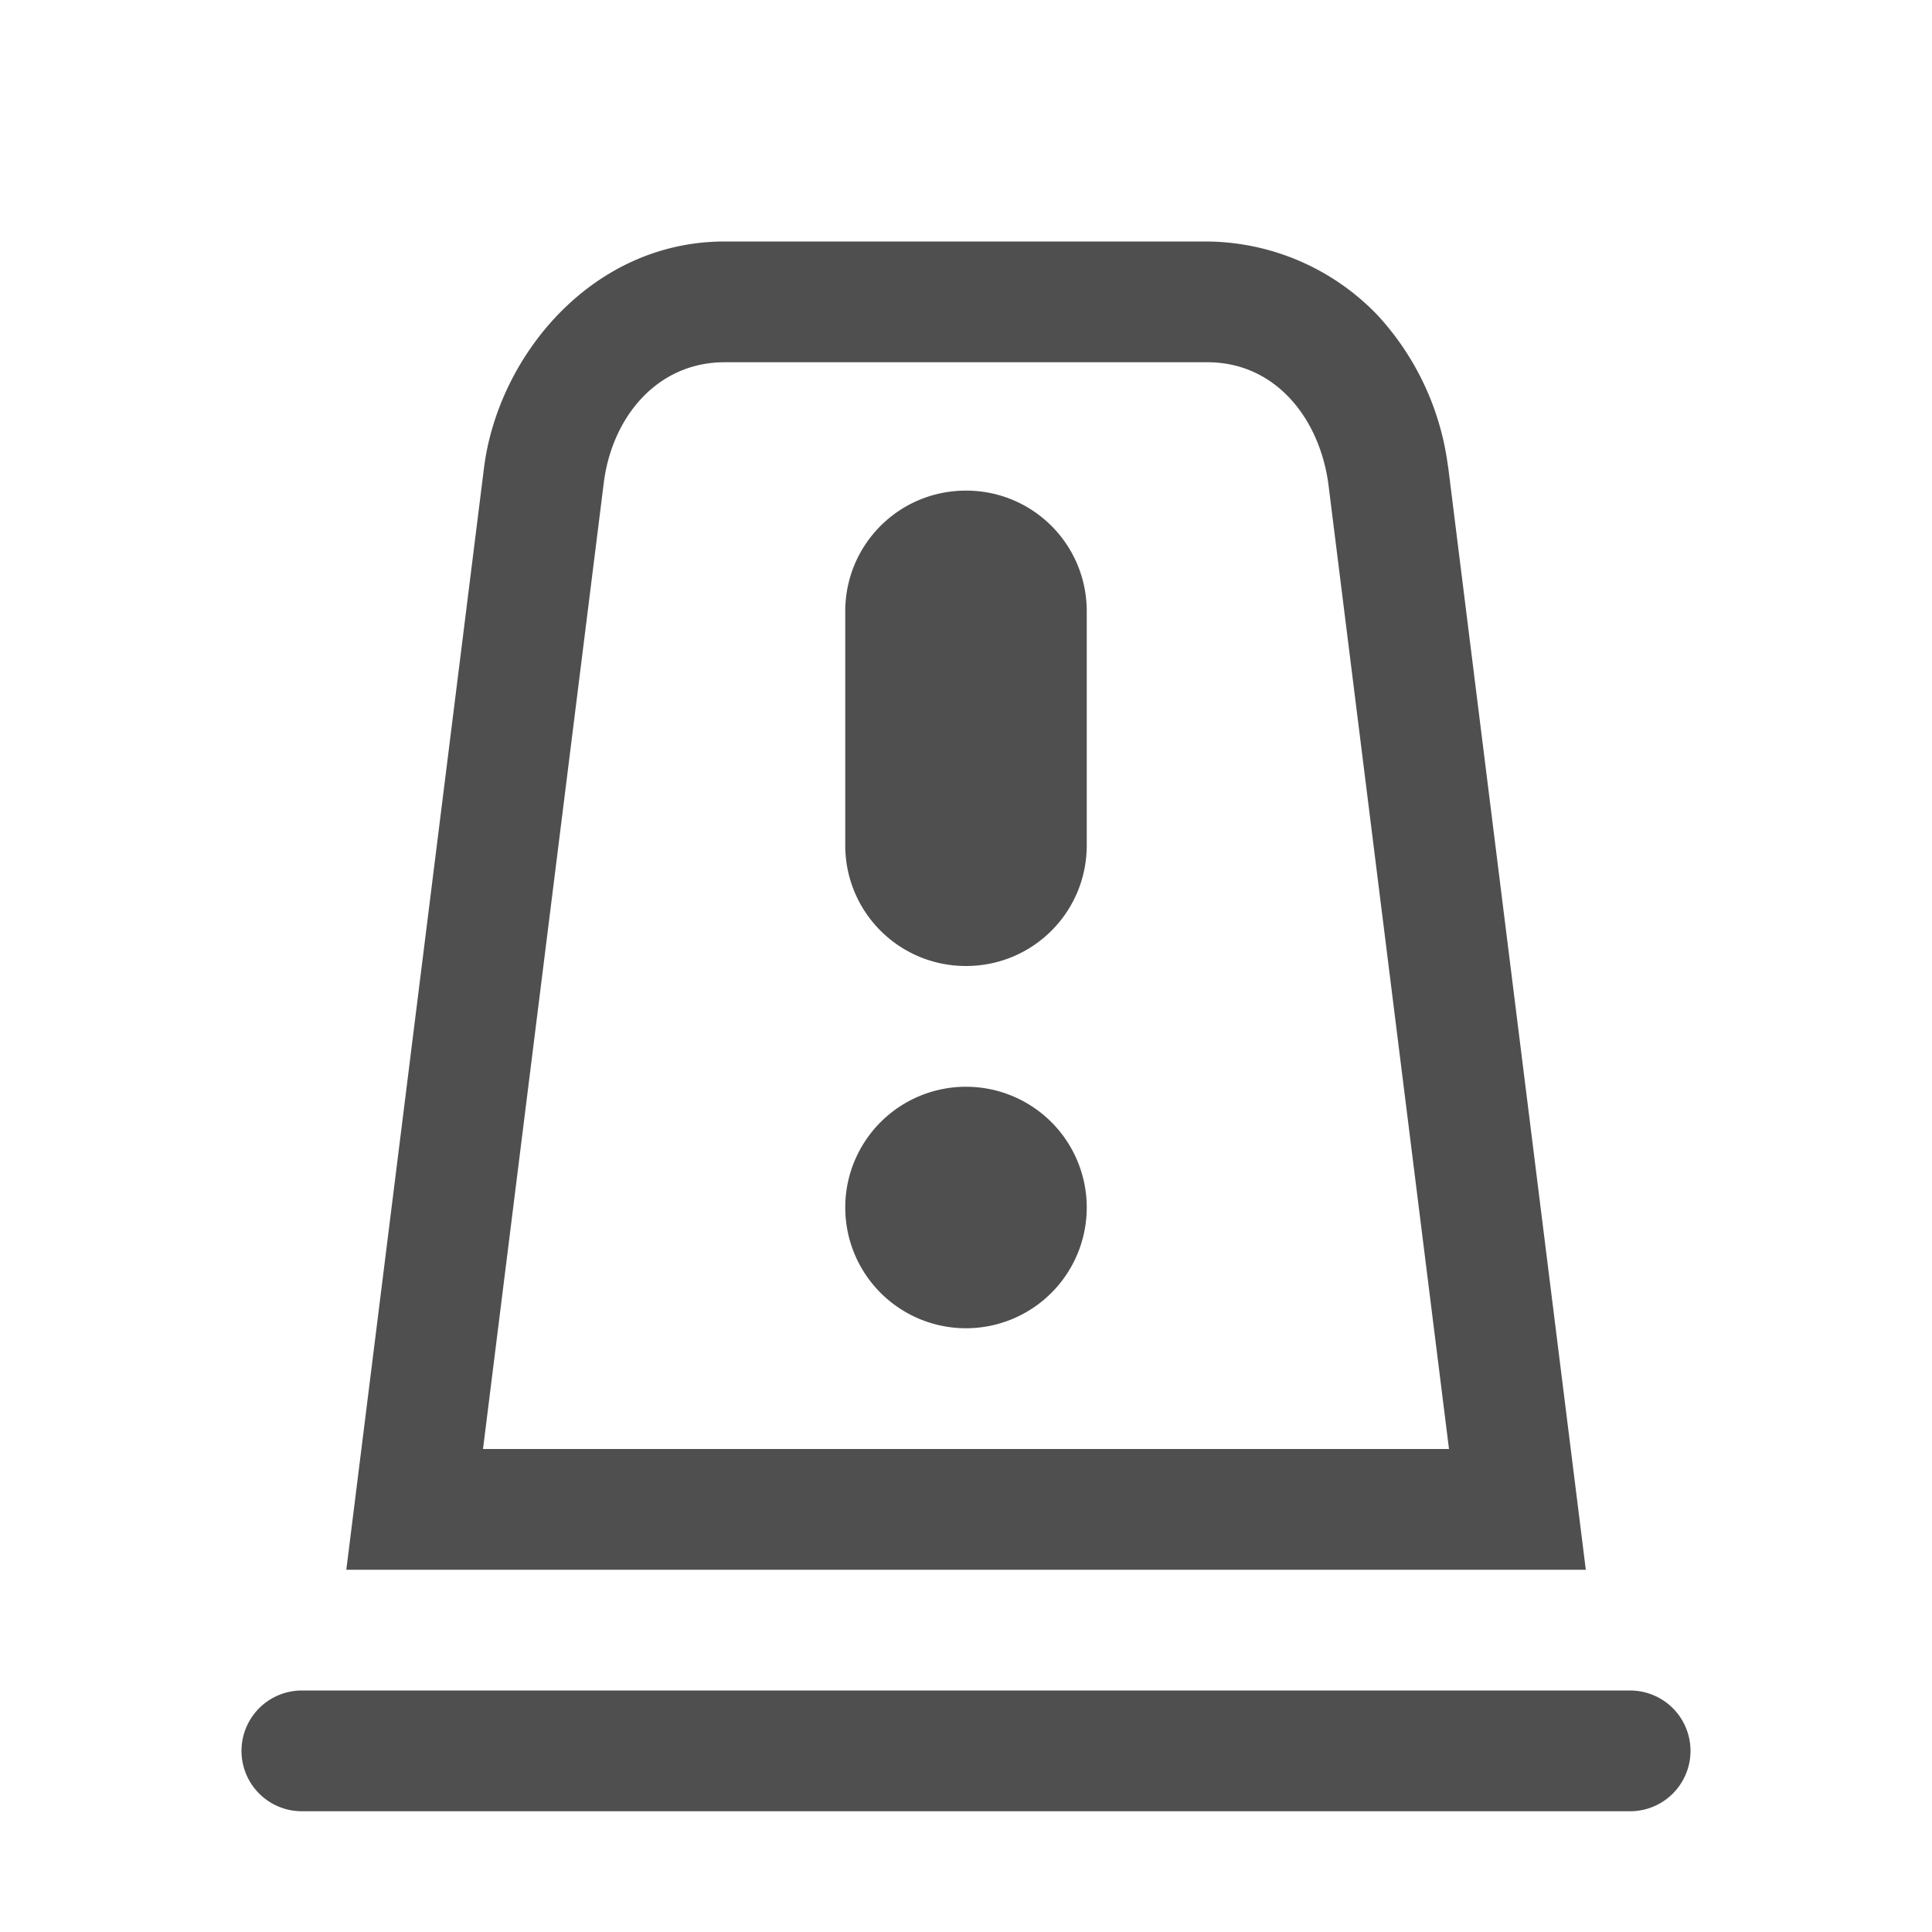 <svg xmlns="http://www.w3.org/2000/svg" width="16" height="16">
    <path fill="#050505" fill-opacity=".7" d="M6 2c-1.096 0-1.876.947-1.992 1.877L2.868 13h10.265l-1.14-9.133-.002-.008a2.266 2.266 0 0 0-.584-1.25A1.977 1.977 0 0 0 10 2H6zm0 1h4c.554 0 .922.452 1 1l1 8H4l1-8c.069-.55.446-1 1-1zm2 1.063c-.554 0-1 .446-1 1V7c0 .554.446 1 1 1s1-.446 1-1V5.063c0-.554-.446-1-1-1zM8 9a1 1 0 0 0-1 1 1 1 0 0 0 1 1 1 1 0 0 0 1-1 1 1 0 0 0-1-1zm-5.5 5a.499.499 0 1 0 0 1h11a.499.499 0 1 0 0-1h-11z"/>
</svg>

